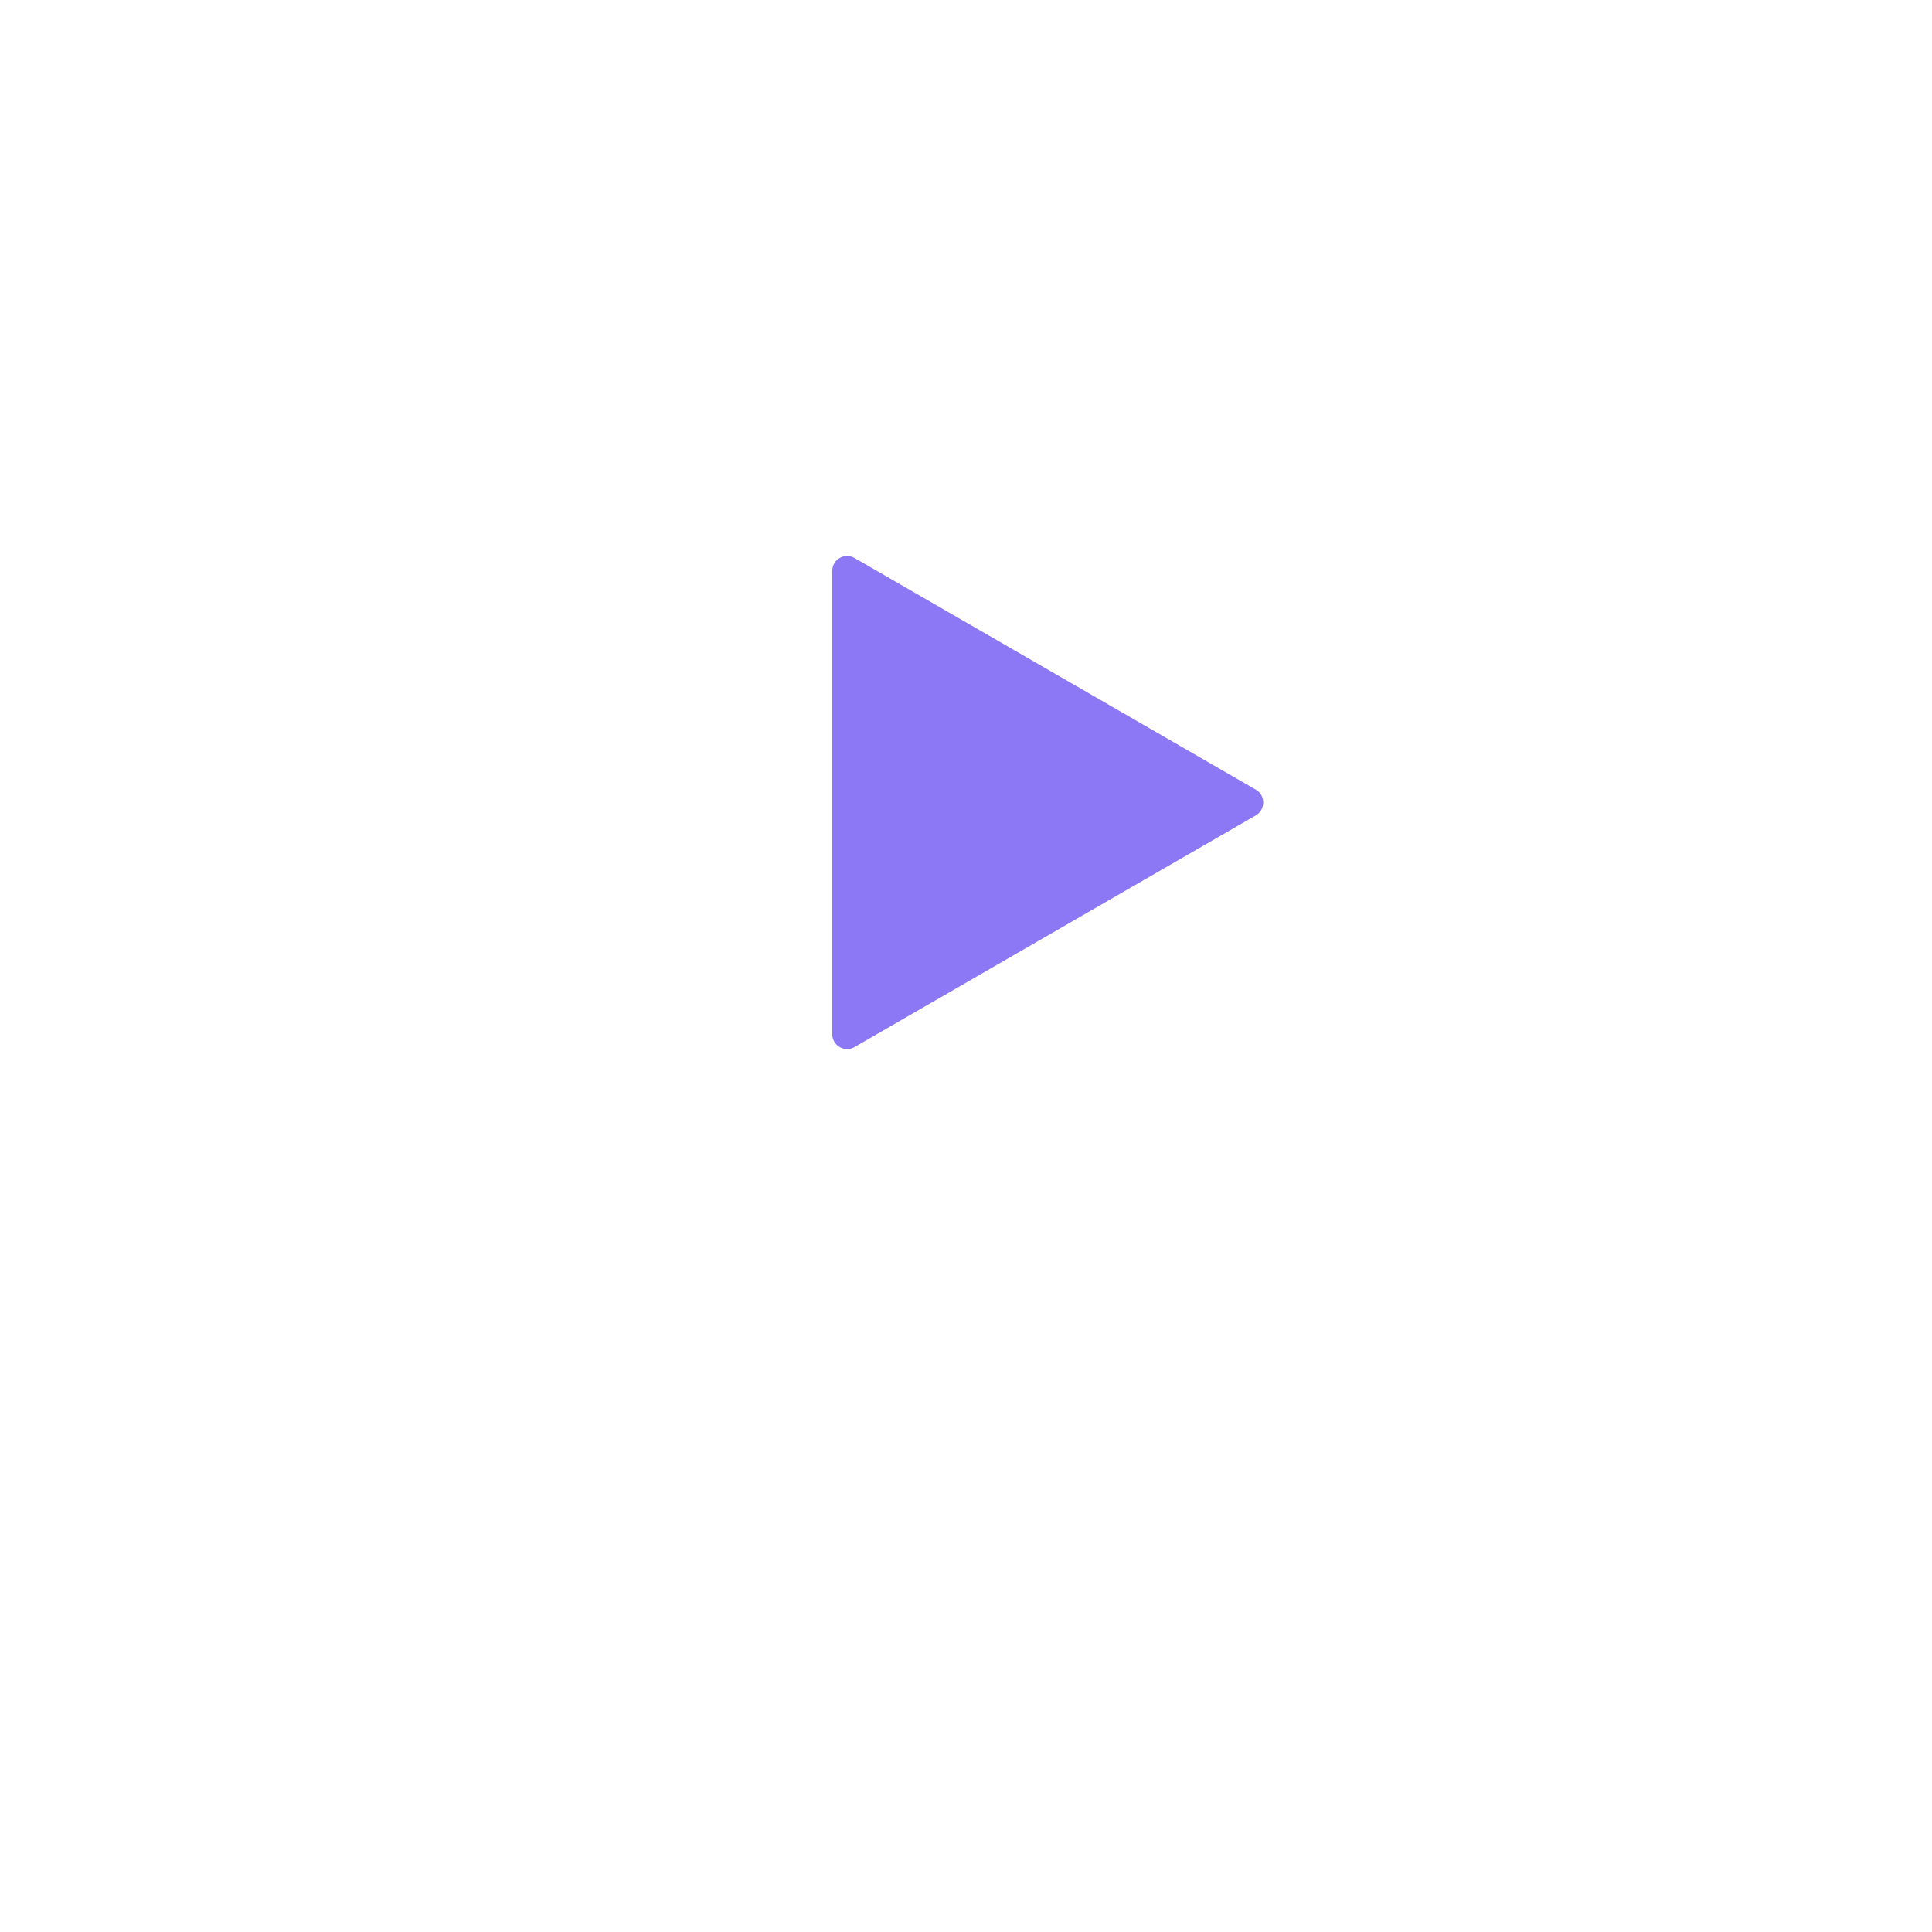 <svg width="65" height="65" viewBox="0 0 65 65" fill="none" xmlns="http://www.w3.org/2000/svg">
<g opacity="0.2" filter="url(#filter0_d_2008_2)">
<circle cx="32.5" cy="26.5" r="22.5" fill="white"/>
</g>
<path opacity="0.8" d="M42.25 26.567C42.583 26.759 42.583 27.241 42.25 27.433L28.75 35.227C28.417 35.42 28 35.179 28 34.794L28 19.206C28 18.821 28.417 18.58 28.75 18.773L42.25 26.567Z" fill="#6F55F2"/>
<defs>
<filter id="filter0_d_2008_2" x="0" y="0" width="65" height="65" filterUnits="userSpaceOnUse" color-interpolation-filters="sRGB">
<feFlood flood-opacity="0" result="BackgroundImageFix"/>
<feColorMatrix in="SourceAlpha" type="matrix" values="0 0 0 0 0 0 0 0 0 0 0 0 0 0 0 0 0 0 127 0" result="hardAlpha"/>
<feOffset dy="6"/>
<feGaussianBlur stdDeviation="5"/>
<feComposite in2="hardAlpha" operator="out"/>
<feColorMatrix type="matrix" values="0 0 0 0 0 0 0 0 0 0 0 0 0 0 0 0 0 0 0.25 0"/>
<feBlend mode="normal" in2="BackgroundImageFix" result="effect1_dropShadow_2008_2"/>
<feBlend mode="normal" in="SourceGraphic" in2="effect1_dropShadow_2008_2" result="shape"/>
</filter>
</defs>
</svg>
